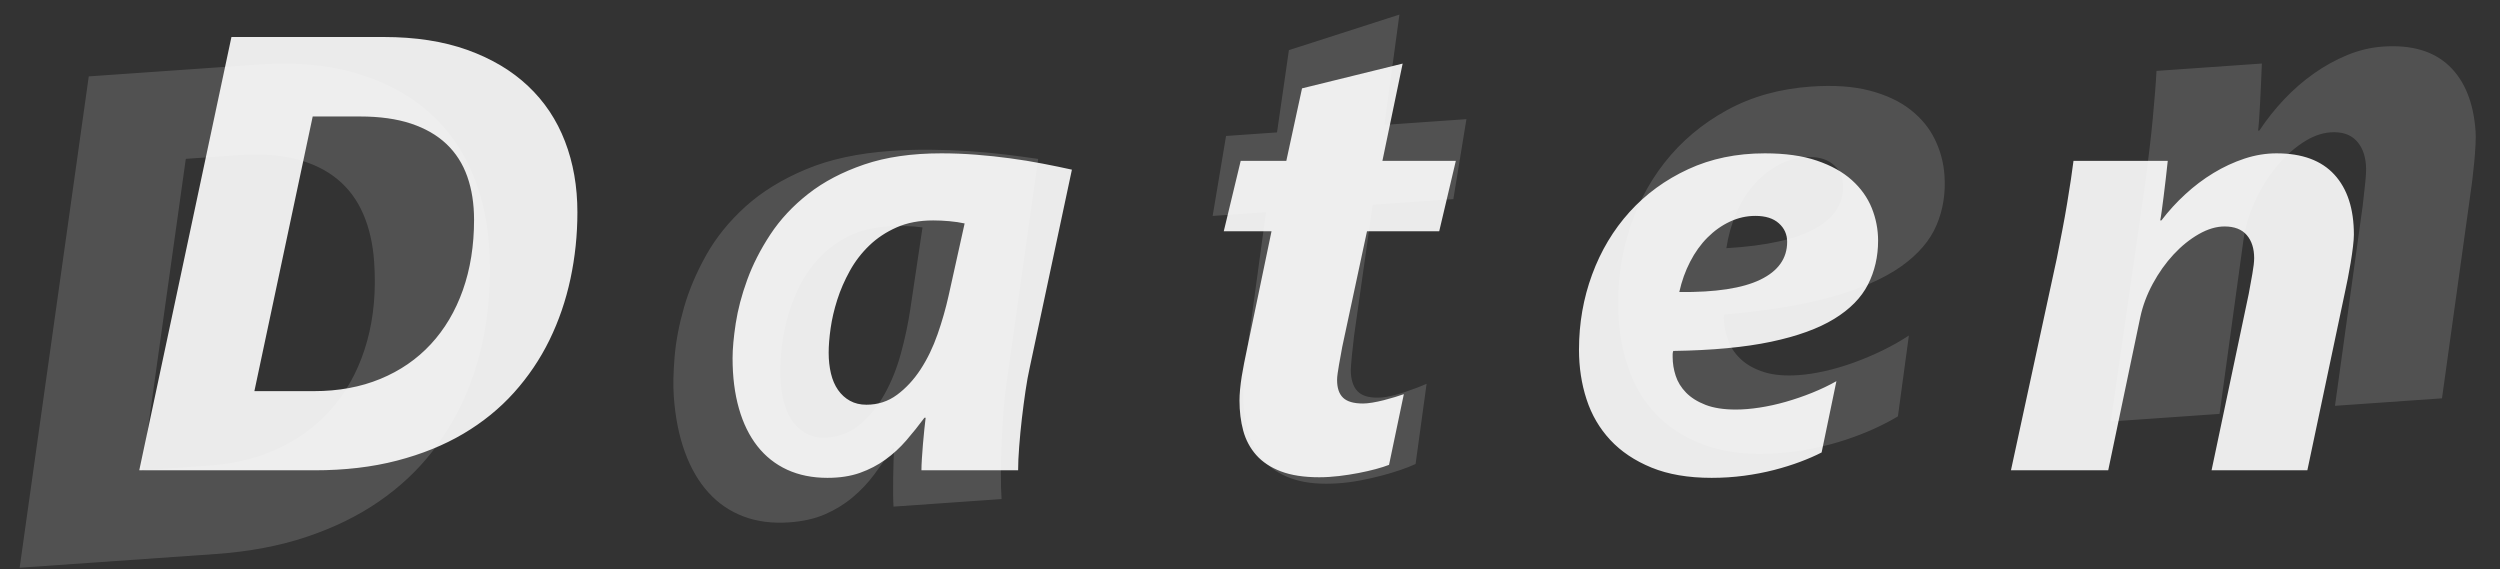 <?xml version="1.0" encoding="UTF-8"?>
<svg width="101px" height="23px" viewBox="0 0 101 23" version="1.1" xmlns="http://www.w3.org/2000/svg" xmlns:xlink="http://www.w3.org/1999/xlink">
    <rect x="0" y="0" width="101" height="23" fill="#333333" stroke="none"/>
    <!-- Generator: Sketch 49.1 (51147) - http://www.bohemiancoding.com/sketch -->
    <title>Logo</title>
    <desc>Created with Sketch.</desc>
    <defs></defs>
    <g id="Page-1" stroke="none" stroke-width="1" fill="none" fill-rule="evenodd">
        <g id="Index" transform="translate(-117, -109)" fill="#FFFFFF">
            <g id="Logo" transform="translate(115, 100)">
                <path d="M25.327,17.575 C25.327,18.495 25.233,19.392 25.046,20.267 C24.859,21.142 24.576,21.966 24.198,22.739 C23.819,23.512 23.341,24.22 22.763,24.863 C22.185,25.506 21.504,26.059 20.719,26.523 C19.933,26.987 19.04,27.349 18.039,27.609 C17.038,27.87 15.927,28 14.707,28 L7.626,28 L11.35,10.495 L17.502,10.495 C18.788,10.495 19.917,10.67 20.889,11.02 C21.862,11.37 22.678,11.856 23.337,12.479 C23.996,13.101 24.493,13.846 24.826,14.713 C25.16,15.579 25.327,16.534 25.327,17.575 Z M21.152,17.88 C21.152,17.229 21.06,16.645 20.877,16.129 C20.694,15.612 20.413,15.174 20.035,14.816 C19.656,14.458 19.178,14.184 18.601,13.992 C18.023,13.801 17.339,13.706 16.55,13.706 L14.633,13.706 L12.277,24.802 L14.682,24.802 C15.675,24.802 16.57,24.637 17.368,24.307 C18.165,23.978 18.845,23.51 19.406,22.904 C19.968,22.297 20.399,21.569 20.7,20.719 C21.001,19.868 21.152,18.922 21.152,17.88 Z M43.596,23.874 C43.539,24.126 43.484,24.431 43.431,24.79 C43.378,25.148 43.329,25.52 43.284,25.906 C43.24,26.293 43.203,26.671 43.175,27.042 C43.146,27.412 43.132,27.731 43.132,28 L39.226,28 C39.226,27.878 39.232,27.721 39.244,27.53 C39.256,27.339 39.27,27.143 39.287,26.944 C39.303,26.745 39.321,26.549 39.342,26.358 C39.362,26.167 39.38,26.006 39.396,25.876 L39.348,25.876 C39.112,26.193 38.868,26.499 38.615,26.792 C38.363,27.084 38.082,27.343 37.773,27.567 C37.464,27.79 37.12,27.969 36.741,28.104 C36.363,28.238 35.926,28.305 35.429,28.305 C34.819,28.305 34.276,28.195 33.8,27.976 C33.323,27.756 32.923,27.438 32.597,27.023 C32.272,26.608 32.023,26.102 31.853,25.504 C31.682,24.906 31.596,24.228 31.596,23.471 C31.596,23.089 31.639,22.619 31.724,22.061 C31.81,21.504 31.964,20.918 32.188,20.303 C32.412,19.689 32.723,19.079 33.122,18.472 C33.521,17.866 34.031,17.319 34.654,16.831 C35.277,16.342 36.029,15.948 36.912,15.646 C37.795,15.345 38.835,15.195 40.031,15.195 C40.495,15.195 40.961,15.213 41.429,15.25 C41.897,15.286 42.357,15.335 42.808,15.396 C43.26,15.457 43.697,15.528 44.121,15.61 C44.544,15.691 44.938,15.773 45.305,15.854 L43.596,23.874 Z M40.971,18.027 C40.784,17.986 40.576,17.956 40.349,17.935 C40.121,17.915 39.905,17.905 39.702,17.905 C39.14,17.905 38.648,17.998 38.225,18.186 C37.801,18.373 37.433,18.617 37.12,18.918 C36.807,19.219 36.544,19.561 36.333,19.943 C36.121,20.326 35.952,20.714 35.826,21.109 C35.7,21.504 35.61,21.888 35.557,22.263 C35.504,22.637 35.478,22.967 35.478,23.251 C35.478,23.553 35.509,23.831 35.57,24.088 C35.631,24.344 35.726,24.566 35.856,24.753 C35.987,24.94 36.147,25.087 36.339,25.192 C36.53,25.298 36.752,25.351 37.004,25.351 C37.468,25.351 37.881,25.217 38.243,24.948 C38.605,24.68 38.922,24.336 39.195,23.917 C39.468,23.498 39.696,23.026 39.879,22.501 C40.062,21.976 40.21,21.457 40.324,20.944 L40.971,18.027 Z M60.144,18.344 L57.226,18.344 L56.225,23.02 C56.209,23.125 56.188,23.239 56.164,23.361 C56.14,23.483 56.117,23.605 56.097,23.728 C56.077,23.85 56.058,23.966 56.042,24.075 C56.026,24.185 56.018,24.277 56.018,24.35 C56.018,24.676 56.099,24.916 56.262,25.07 C56.424,25.225 56.693,25.302 57.067,25.302 C57.165,25.302 57.289,25.29 57.44,25.266 C57.59,25.241 57.745,25.209 57.904,25.168 C58.062,25.127 58.215,25.085 58.361,25.04 C58.508,24.995 58.626,24.956 58.715,24.924 L58.117,27.78 C57.971,27.837 57.792,27.894 57.58,27.951 C57.368,28.008 57.137,28.061 56.884,28.11 C56.632,28.159 56.37,28.199 56.097,28.232 C55.824,28.264 55.558,28.281 55.297,28.281 C54.679,28.281 54.162,28.201 53.747,28.043 C53.332,27.884 53,27.664 52.752,27.384 C52.504,27.103 52.329,26.775 52.227,26.401 C52.126,26.027 52.075,25.62 52.075,25.18 C52.075,25.05 52.083,24.899 52.099,24.729 C52.115,24.558 52.138,24.383 52.166,24.204 C52.195,24.025 52.227,23.844 52.264,23.66 C52.301,23.477 52.335,23.308 52.368,23.154 L53.369,18.344 L51.44,18.344 L52.124,15.5 L53.967,15.5 L54.602,12.57 L58.667,11.569 L57.849,15.5 L60.815,15.5 L60.144,18.344 Z M77.875,18.723 C77.875,19.366 77.739,19.956 77.467,20.493 C77.194,21.03 76.738,21.494 76.099,21.884 C75.461,22.275 74.612,22.582 73.554,22.806 C72.496,23.03 71.178,23.154 69.599,23.178 C69.583,23.227 69.575,23.27 69.575,23.306 L69.575,23.422 C69.575,23.675 69.615,23.927 69.697,24.179 C69.778,24.431 69.919,24.659 70.118,24.863 C70.317,25.066 70.58,25.231 70.905,25.357 C71.231,25.483 71.638,25.546 72.126,25.546 C72.419,25.546 72.738,25.52 73.084,25.467 C73.43,25.414 73.782,25.337 74.14,25.235 C74.498,25.133 74.854,25.011 75.208,24.869 C75.562,24.726 75.89,24.57 76.191,24.399 L75.593,27.28 C75.34,27.41 75.052,27.536 74.726,27.658 C74.401,27.78 74.049,27.89 73.67,27.988 C73.292,28.085 72.889,28.163 72.462,28.22 C72.034,28.277 71.597,28.305 71.149,28.305 C70.205,28.305 69.396,28.167 68.72,27.89 C68.045,27.613 67.489,27.241 67.054,26.773 C66.619,26.305 66.299,25.758 66.096,25.131 C65.892,24.505 65.791,23.837 65.791,23.129 C65.791,22.063 65.968,21.05 66.322,20.09 C66.676,19.13 67.18,18.287 67.835,17.563 C68.49,16.839 69.28,16.263 70.203,15.836 C71.127,15.408 72.159,15.195 73.298,15.195 C74.12,15.195 74.82,15.292 75.397,15.488 C75.975,15.683 76.447,15.946 76.813,16.275 C77.18,16.605 77.448,16.981 77.619,17.404 C77.79,17.827 77.875,18.267 77.875,18.723 Z M74.201,18.771 C74.201,18.47 74.089,18.22 73.865,18.021 C73.642,17.821 73.326,17.722 72.919,17.722 C72.561,17.722 72.218,17.799 71.888,17.954 C71.558,18.108 71.257,18.322 70.985,18.594 C70.712,18.867 70.478,19.193 70.283,19.571 C70.087,19.949 69.941,20.358 69.843,20.798 C71.308,20.814 72.401,20.647 73.121,20.297 C73.841,19.947 74.201,19.439 74.201,18.771 Z M97.097,18.479 C97.097,18.601 97.084,18.763 97.06,18.967 C97.036,19.17 97.005,19.382 96.969,19.602 C96.932,19.821 96.893,20.035 96.853,20.242 C96.812,20.45 96.775,20.627 96.743,20.773 L95.217,28 L91.347,28 L92.849,20.871 C92.897,20.611 92.946,20.342 92.995,20.065 C93.044,19.789 93.068,19.577 93.068,19.431 C93.068,19.04 92.969,18.729 92.769,18.497 C92.57,18.265 92.271,18.149 91.872,18.149 C91.538,18.149 91.191,18.253 90.828,18.46 C90.466,18.668 90.126,18.942 89.809,19.284 C89.492,19.626 89.213,20.019 88.973,20.462 C88.733,20.906 88.564,21.359 88.466,21.823 L87.172,28 L83.242,28 L85.097,19.431 C85.17,19.056 85.244,18.68 85.317,18.302 C85.39,17.923 85.455,17.561 85.512,17.215 C85.569,16.869 85.62,16.548 85.665,16.251 C85.71,15.954 85.744,15.703 85.769,15.5 L89.577,15.5 C89.553,15.728 89.526,15.966 89.498,16.214 C89.469,16.462 89.441,16.7 89.412,16.928 C89.384,17.156 89.357,17.358 89.333,17.532 C89.309,17.707 89.288,17.832 89.272,17.905 L89.321,17.905 C89.606,17.53 89.927,17.178 90.285,16.849 C90.643,16.519 91.024,16.232 91.427,15.988 C91.829,15.744 92.246,15.551 92.678,15.408 C93.109,15.266 93.54,15.195 93.972,15.195 C95.005,15.195 95.784,15.482 96.309,16.055 C96.834,16.629 97.097,17.437 97.097,18.479 Z" id="Daten" opacity="0.9"></path>
                <path d="M21.825,16.788 C21.825,17.818 21.72,18.823 21.51,19.802 C21.3,20.782 20.984,21.705 20.56,22.571 C20.136,23.437 19.601,24.23 18.953,24.95 C18.306,25.67 17.543,26.29 16.663,26.809 C15.784,27.329 14.784,27.734 13.662,28.026 C12.541,28.318 11.297,28.464 9.93,28.464 L2,28.464 L6.17,8.858 L13.061,8.858 C14.501,8.858 15.766,9.054 16.855,9.446 C17.944,9.838 18.858,10.383 19.596,11.08 C20.334,11.777 20.89,12.611 21.264,13.582 C21.638,14.553 21.825,15.621 21.825,16.788 Z M17.149,17.13 C17.149,16.4 17.046,15.747 16.841,15.168 C16.636,14.589 16.322,14.099 15.898,13.698 C15.474,13.297 14.938,12.989 14.291,12.775 C13.644,12.561 12.879,12.454 11.994,12.454 L9.848,12.454 L7.209,24.882 L9.903,24.882 C11.015,24.882 12.017,24.697 12.91,24.328 C13.804,23.959 14.565,23.435 15.194,22.756 C15.823,22.077 16.306,21.261 16.643,20.308 C16.98,19.356 17.149,18.296 17.149,17.13 Z M42.286,23.843 C42.222,24.125 42.161,24.467 42.101,24.868 C42.042,25.269 41.987,25.686 41.937,26.119 C41.887,26.552 41.846,26.976 41.814,27.39 C41.782,27.805 41.766,28.163 41.766,28.464 L37.391,28.464 C37.391,28.327 37.398,28.151 37.412,27.937 C37.426,27.723 37.441,27.504 37.46,27.281 C37.478,27.058 37.498,26.839 37.521,26.625 C37.544,26.411 37.565,26.231 37.583,26.085 L37.528,26.085 C37.264,26.44 36.99,26.782 36.708,27.11 C36.425,27.438 36.111,27.728 35.764,27.978 C35.418,28.229 35.033,28.429 34.609,28.58 C34.185,28.73 33.695,28.805 33.139,28.805 C32.456,28.805 31.847,28.682 31.314,28.436 C30.781,28.19 30.332,27.835 29.968,27.37 C29.603,26.905 29.325,26.338 29.134,25.668 C28.942,24.998 28.846,24.239 28.846,23.391 C28.846,22.963 28.894,22.437 28.99,21.812 C29.086,21.188 29.259,20.532 29.509,19.844 C29.76,19.155 30.109,18.472 30.555,17.793 C31.002,17.114 31.574,16.501 32.271,15.954 C32.968,15.407 33.812,14.965 34.801,14.628 C35.789,14.29 36.954,14.122 38.294,14.122 C38.813,14.122 39.335,14.142 39.859,14.183 C40.383,14.224 40.898,14.279 41.404,14.347 C41.91,14.416 42.4,14.496 42.874,14.587 C43.348,14.678 43.79,14.769 44.2,14.86 L42.286,23.843 Z M39.346,17.294 C39.137,17.248 38.904,17.214 38.649,17.191 C38.394,17.168 38.152,17.157 37.925,17.157 C37.296,17.157 36.744,17.262 36.27,17.471 C35.796,17.681 35.384,17.955 35.033,18.292 C34.682,18.629 34.388,19.012 34.151,19.44 C33.914,19.869 33.725,20.304 33.584,20.746 C33.442,21.188 33.342,21.619 33.283,22.038 C33.224,22.457 33.194,22.826 33.194,23.145 C33.194,23.483 33.228,23.795 33.297,24.082 C33.365,24.369 33.472,24.617 33.618,24.827 C33.764,25.037 33.944,25.201 34.158,25.319 C34.372,25.438 34.62,25.497 34.903,25.497 C35.423,25.497 35.885,25.346 36.291,25.046 C36.696,24.745 37.052,24.36 37.357,23.89 C37.662,23.421 37.918,22.892 38.123,22.304 C38.328,21.717 38.494,21.136 38.622,20.561 L39.346,17.294 Z M60.819,17.649 L57.552,17.649 L56.431,22.886 C56.413,23.004 56.39,23.132 56.362,23.268 C56.335,23.405 56.31,23.542 56.287,23.678 C56.264,23.815 56.244,23.945 56.226,24.068 C56.207,24.191 56.198,24.294 56.198,24.376 C56.198,24.74 56.29,25.009 56.472,25.182 C56.654,25.356 56.955,25.442 57.374,25.442 C57.484,25.442 57.623,25.428 57.791,25.401 C57.96,25.374 58.133,25.337 58.311,25.292 C58.488,25.246 58.659,25.198 58.823,25.148 C58.987,25.098 59.12,25.055 59.22,25.018 L58.55,28.218 C58.386,28.281 58.185,28.345 57.948,28.409 C57.711,28.473 57.452,28.532 57.169,28.587 C56.887,28.641 56.593,28.687 56.287,28.723 C55.982,28.76 55.683,28.778 55.392,28.778 C54.699,28.778 54.12,28.689 53.655,28.511 C53.191,28.334 52.819,28.088 52.541,27.773 C52.263,27.459 52.067,27.092 51.953,26.673 C51.839,26.253 51.782,25.798 51.782,25.305 C51.782,25.16 51.791,24.991 51.81,24.8 C51.828,24.608 51.853,24.412 51.885,24.212 C51.917,24.011 51.953,23.808 51.994,23.603 C52.035,23.398 52.074,23.209 52.11,23.036 L53.232,17.649 L51.071,17.649 L51.837,14.464 L53.901,14.464 L54.612,11.182 L59.165,10.061 L58.249,14.464 L61.571,14.464 L60.819,17.649 Z M80.679,18.073 C80.679,18.793 80.527,19.454 80.221,20.055 C79.916,20.657 79.405,21.177 78.69,21.614 C77.974,22.052 77.024,22.396 75.839,22.646 C74.654,22.897 73.178,23.036 71.41,23.063 C71.391,23.118 71.382,23.166 71.382,23.207 L71.382,23.337 C71.382,23.619 71.428,23.902 71.519,24.184 C71.61,24.467 71.767,24.722 71.991,24.95 C72.214,25.178 72.508,25.362 72.873,25.504 C73.237,25.645 73.693,25.716 74.24,25.716 C74.568,25.716 74.926,25.686 75.313,25.627 C75.7,25.567 76.095,25.481 76.496,25.367 C76.897,25.253 77.295,25.116 77.692,24.957 C78.088,24.797 78.455,24.622 78.793,24.43 L78.123,27.657 C77.84,27.803 77.516,27.944 77.152,28.081 C76.787,28.218 76.393,28.341 75.969,28.45 C75.545,28.559 75.094,28.646 74.616,28.71 C74.137,28.774 73.647,28.805 73.146,28.805 C72.089,28.805 71.182,28.65 70.425,28.341 C69.669,28.031 69.047,27.614 68.559,27.09 C68.071,26.566 67.714,25.953 67.486,25.251 C67.258,24.549 67.144,23.802 67.144,23.009 C67.144,21.815 67.342,20.68 67.739,19.604 C68.135,18.529 68.7,17.585 69.434,16.774 C70.168,15.963 71.052,15.318 72.086,14.84 C73.121,14.361 74.276,14.122 75.552,14.122 C76.473,14.122 77.257,14.231 77.904,14.45 C78.551,14.669 79.08,14.963 79.49,15.332 C79.9,15.701 80.201,16.122 80.392,16.596 C80.584,17.07 80.679,17.563 80.679,18.073 Z M76.564,18.128 C76.564,17.79 76.439,17.51 76.188,17.287 C75.937,17.064 75.584,16.952 75.128,16.952 C74.727,16.952 74.342,17.038 73.973,17.212 C73.604,17.385 73.267,17.624 72.961,17.929 C72.656,18.235 72.394,18.599 72.175,19.023 C71.957,19.447 71.793,19.905 71.683,20.397 C73.324,20.415 74.547,20.229 75.354,19.837 C76.161,19.445 76.564,18.875 76.564,18.128 Z M102.207,17.8 C102.207,17.936 102.193,18.119 102.166,18.346 C102.139,18.574 102.104,18.811 102.063,19.057 C102.022,19.303 101.979,19.543 101.934,19.775 C101.888,20.008 101.847,20.206 101.81,20.37 L100.101,28.464 L95.768,28.464 L97.449,20.479 C97.504,20.188 97.559,19.887 97.613,19.577 C97.668,19.267 97.695,19.03 97.695,18.866 C97.695,18.428 97.584,18.08 97.36,17.82 C97.137,17.56 96.802,17.43 96.355,17.43 C95.982,17.43 95.592,17.547 95.186,17.779 C94.781,18.011 94.4,18.319 94.045,18.702 C93.689,19.085 93.377,19.524 93.108,20.021 C92.839,20.518 92.65,21.026 92.541,21.546 L91.092,28.464 L86.689,28.464 L88.768,18.866 C88.85,18.447 88.932,18.025 89.014,17.601 C89.096,17.177 89.169,16.772 89.232,16.385 C89.296,15.997 89.353,15.637 89.403,15.304 C89.453,14.972 89.492,14.691 89.519,14.464 L93.785,14.464 C93.758,14.719 93.728,14.985 93.696,15.263 C93.664,15.541 93.632,15.808 93.601,16.063 C93.569,16.318 93.539,16.544 93.512,16.74 C93.484,16.936 93.462,17.075 93.443,17.157 L93.498,17.157 C93.817,16.738 94.177,16.344 94.578,15.974 C94.979,15.605 95.405,15.284 95.856,15.011 C96.308,14.737 96.775,14.521 97.258,14.361 C97.741,14.202 98.224,14.122 98.707,14.122 C99.865,14.122 100.737,14.443 101.325,15.086 C101.913,15.728 102.207,16.633 102.207,17.8 Z" id="Daten" opacity="0.15" transform="translate(52.104, 18.832) rotate(-4) translate(-52.104, -18.832) "></path>
            </g>
        </g>
    </g>
</svg>